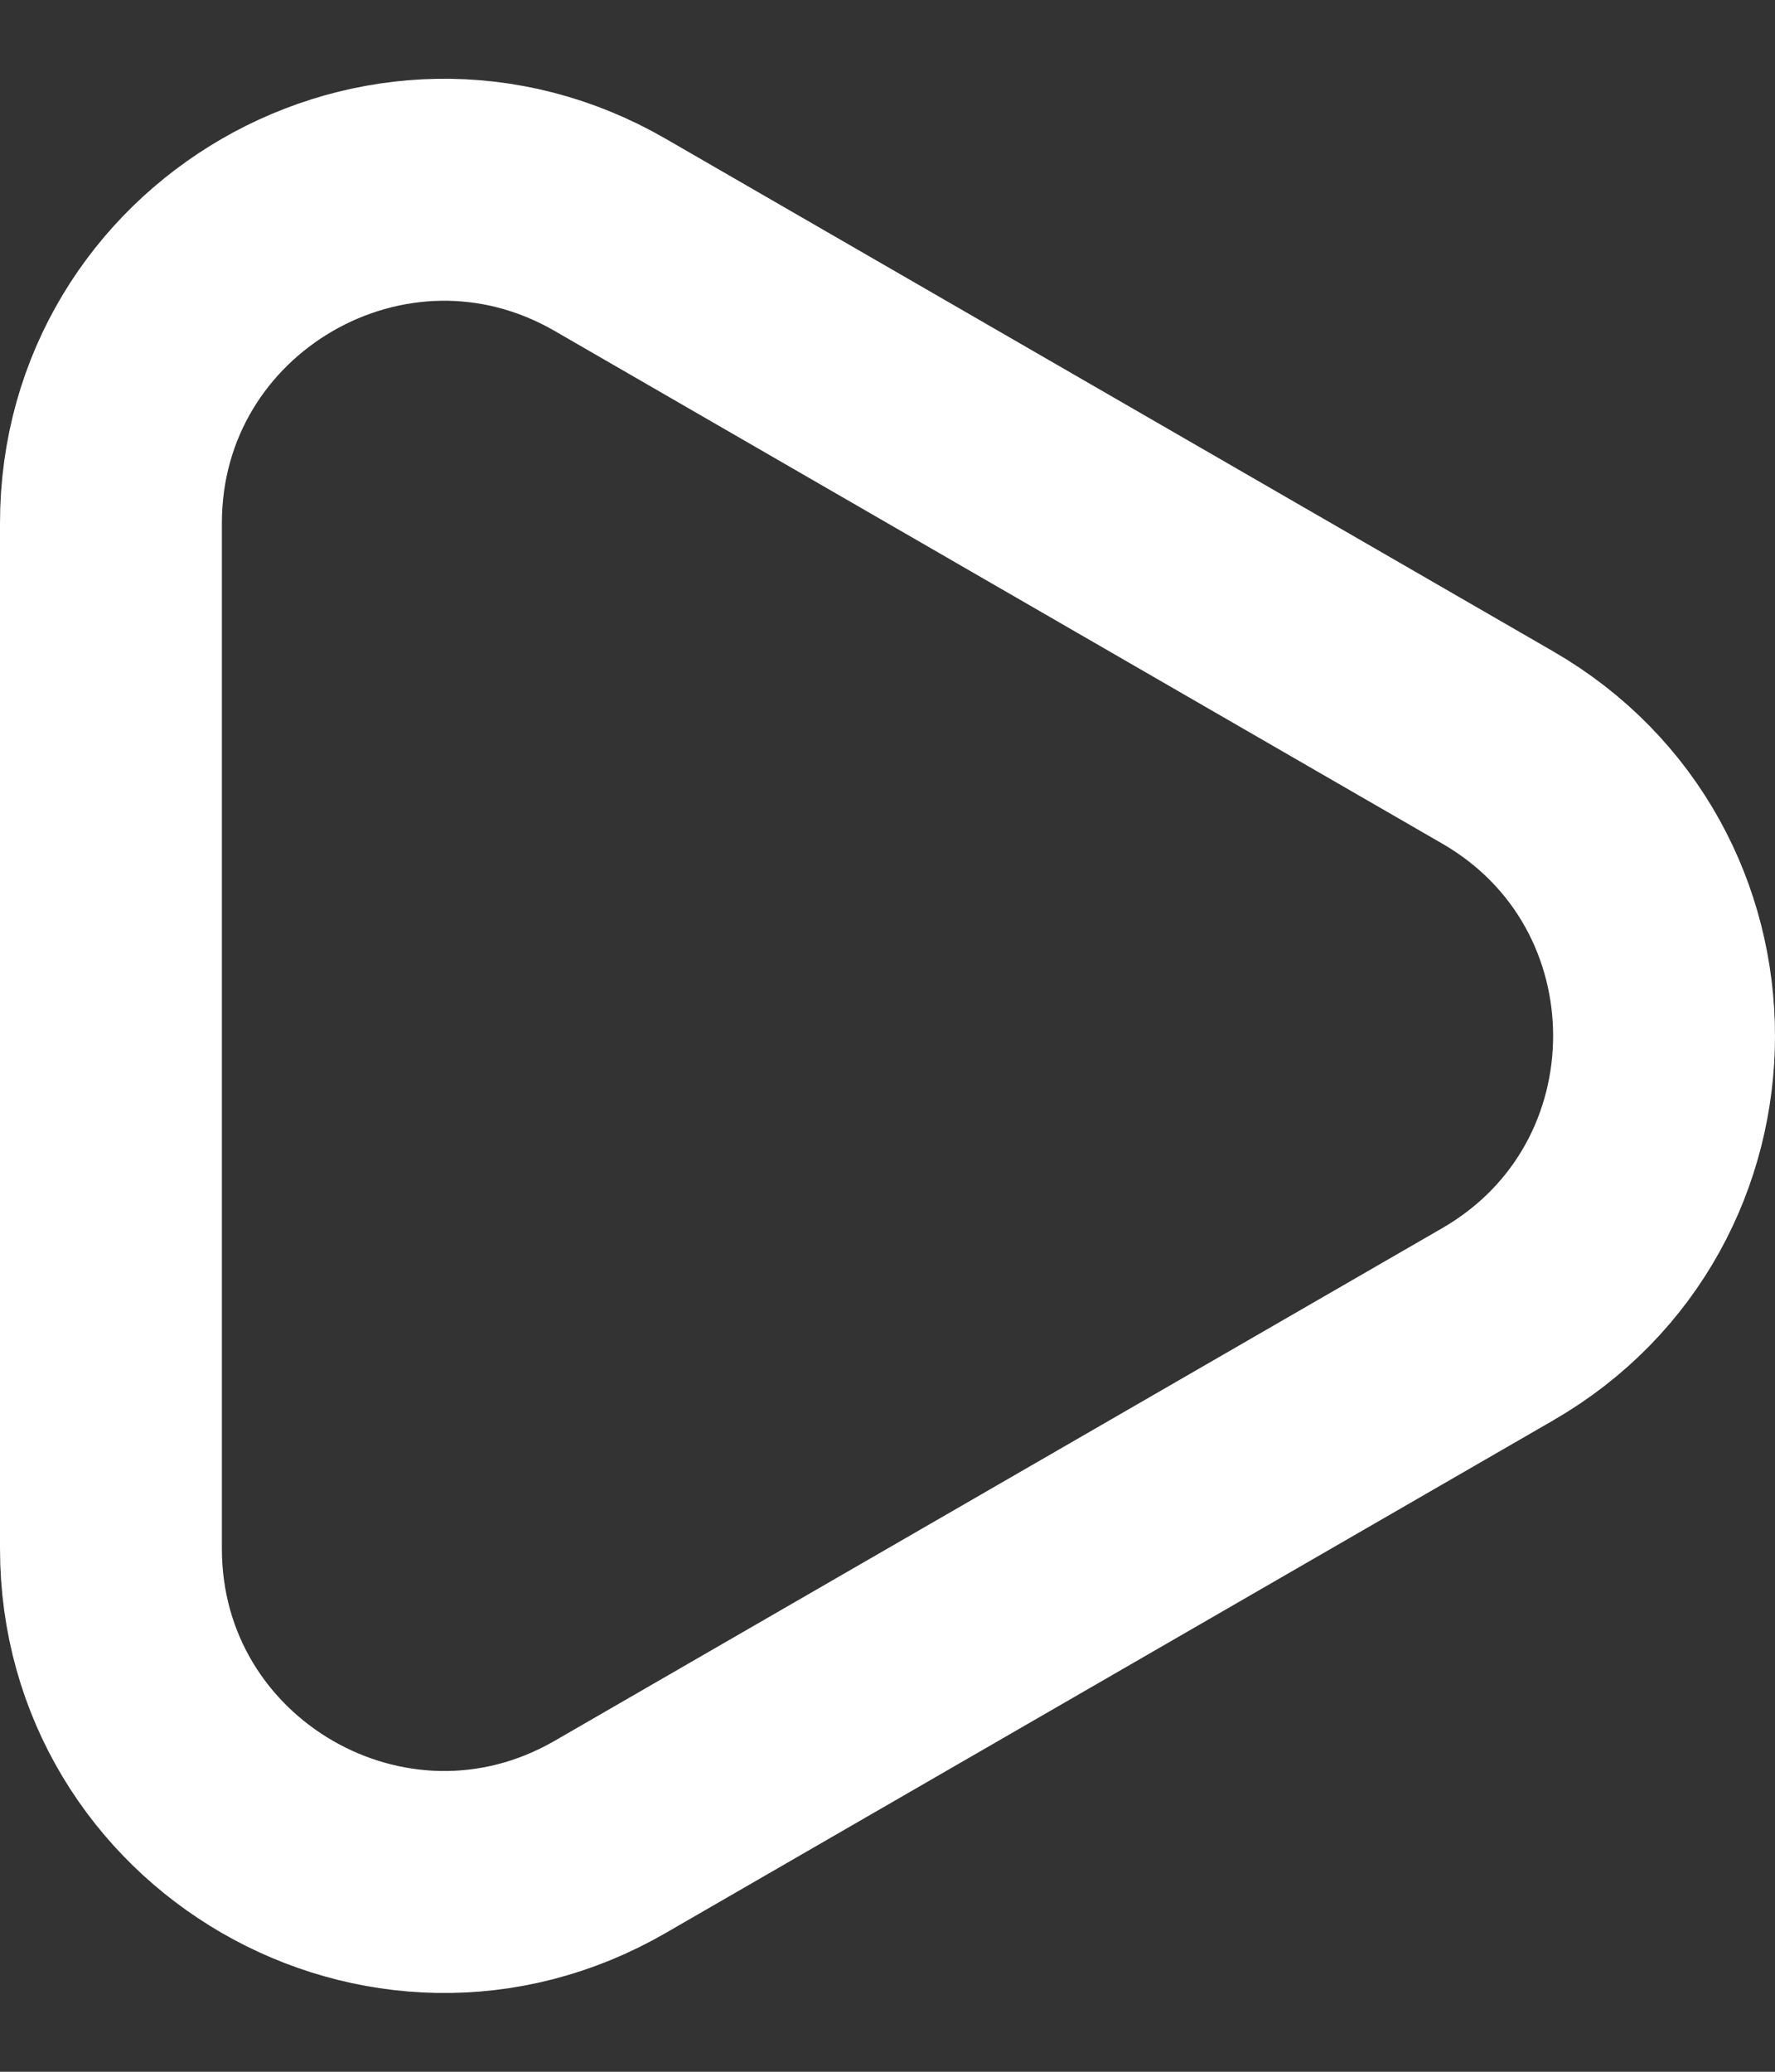 <svg width="12" height="14" viewBox="0 0 12 14" fill="none" xmlns="http://www.w3.org/2000/svg">
<rect x="0" y="0" width="12" height="14" fill="#333333" stroke="none"/>
<path d="M10.125 5.051C11.625 5.917 11.625 8.083 10.125 8.949L4.125 12.413C2.625 13.279 0.75 12.196 0.75 10.464L0.75 3.536C0.75 1.804 2.625 0.721 4.125 1.587L10.125 5.051Z" stroke="#FFF" stroke-width="1.5"/>
</svg>
